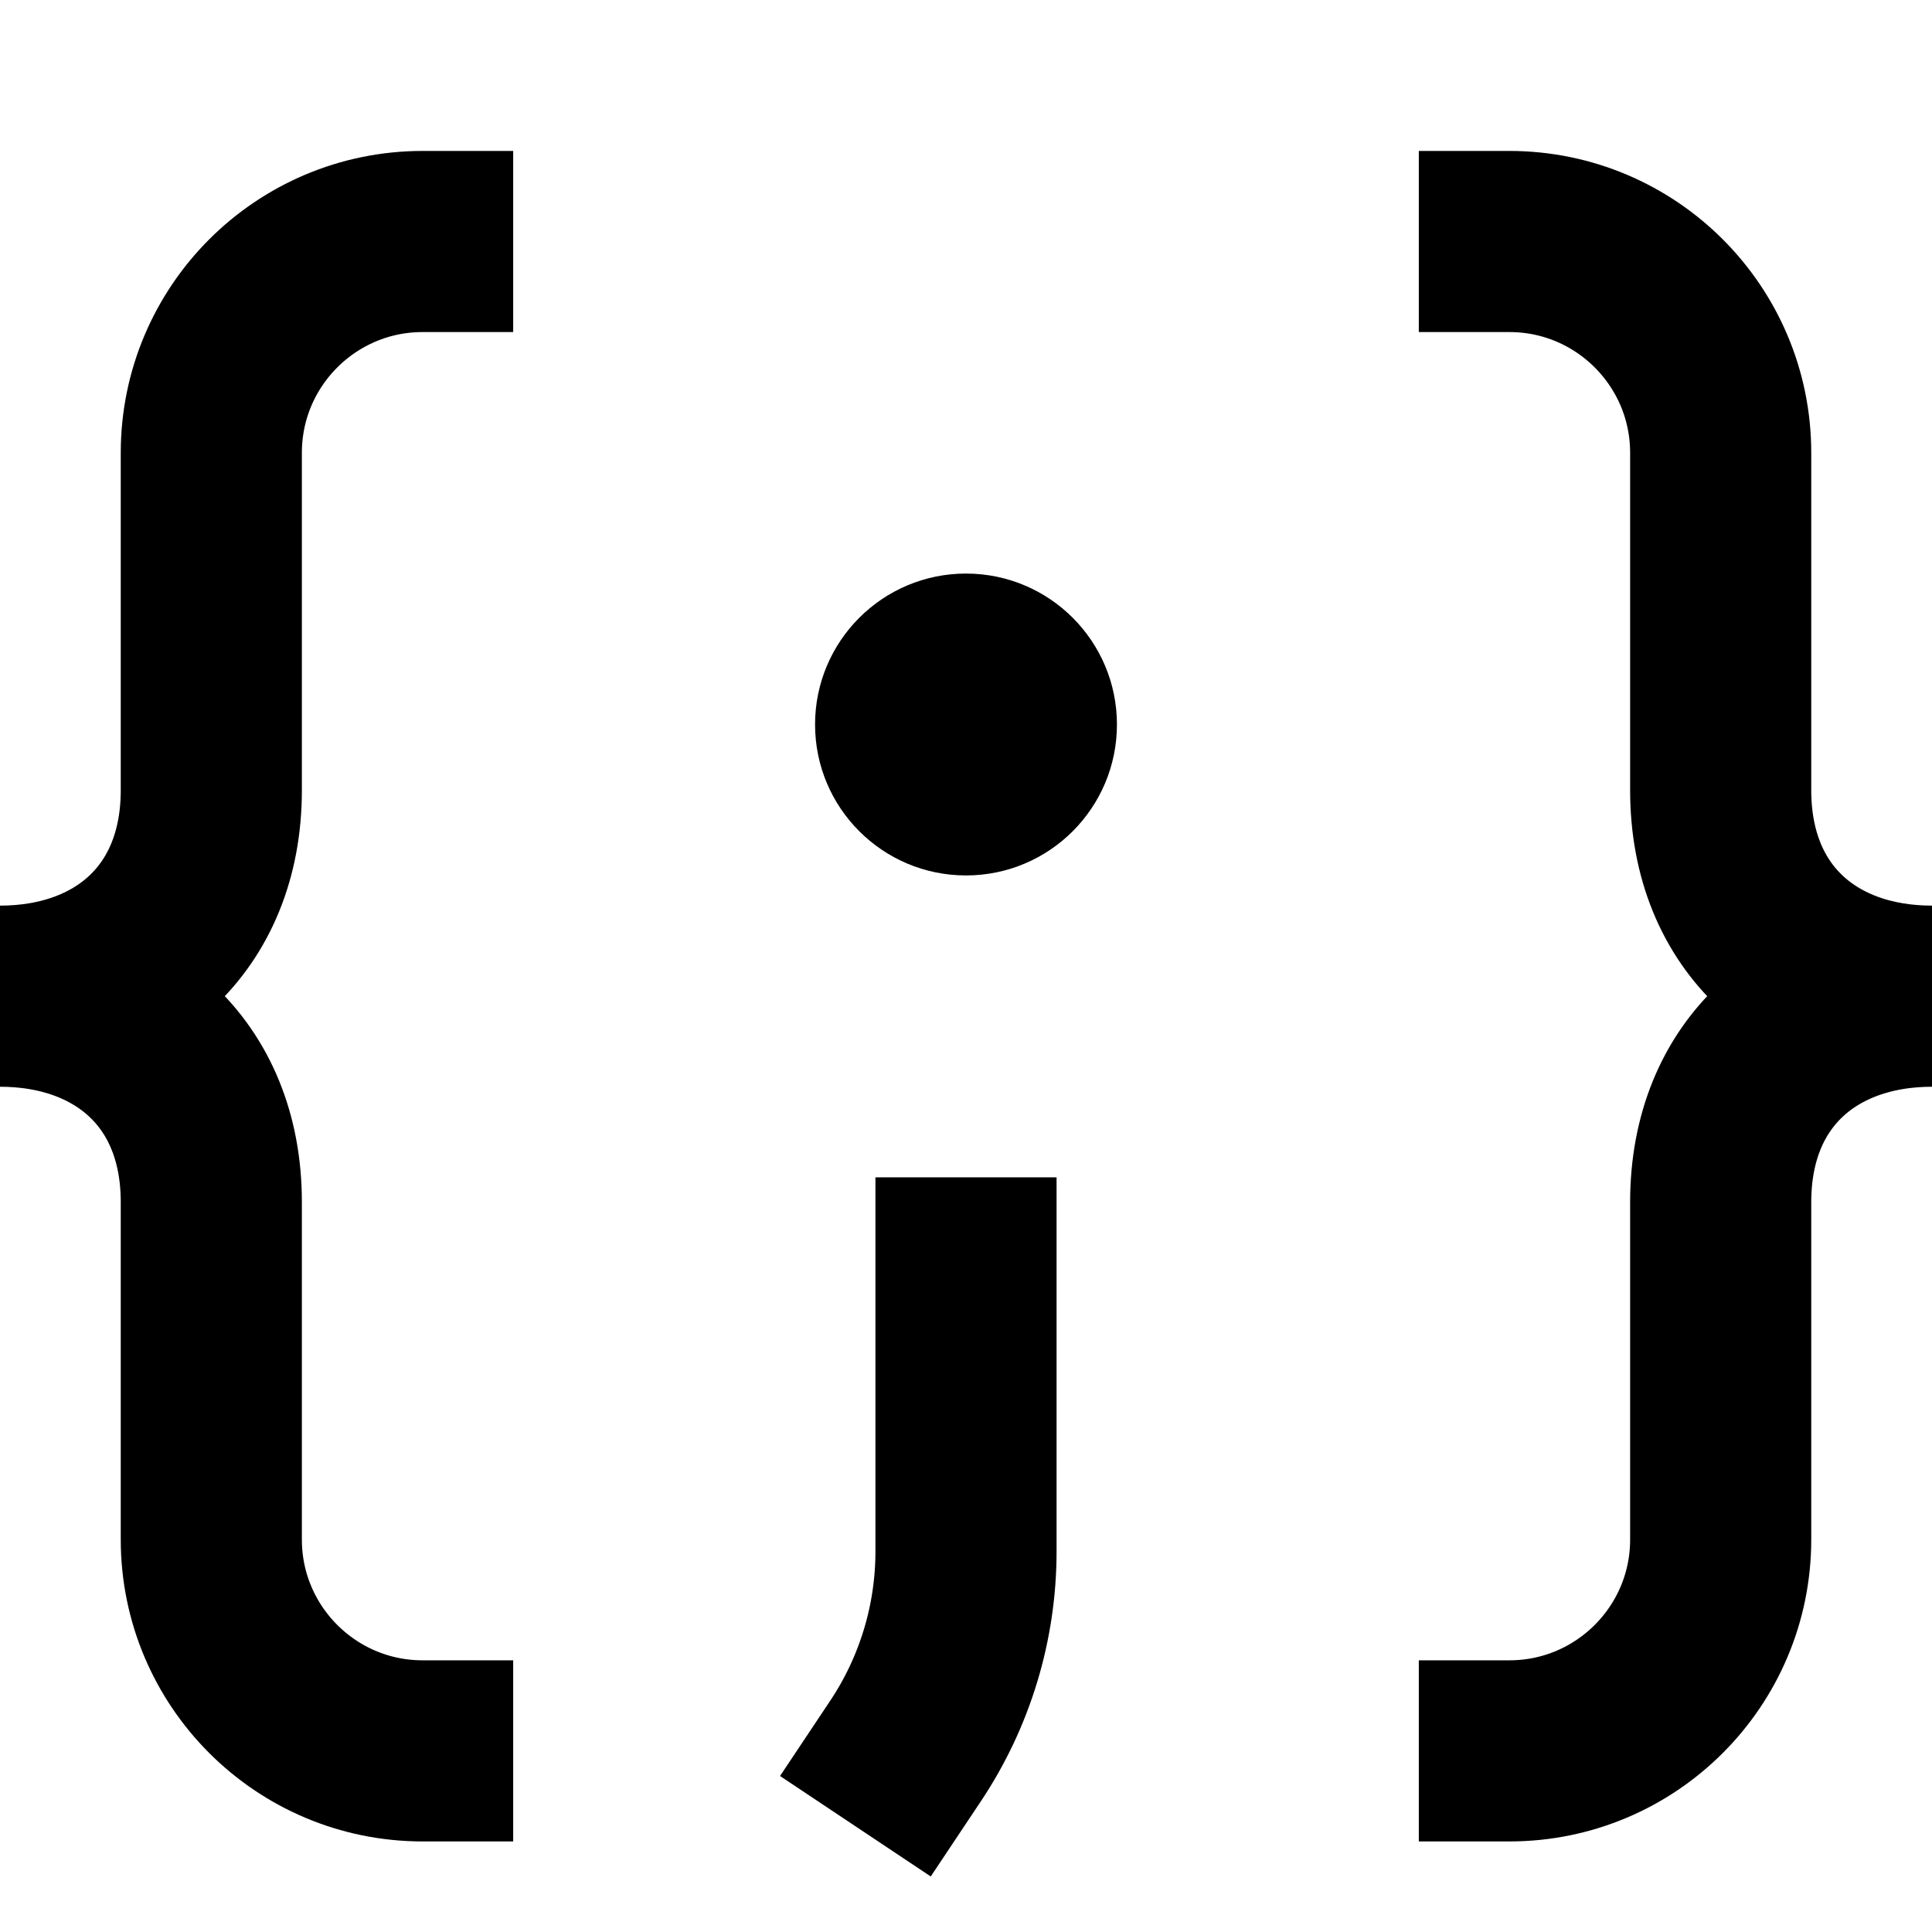 <svg aria-hidden="true" height="1em" stroke-linejoin="round" viewBox="0 0 16 16" width="1em"><svg fill="none" height="16" viewBox="0 0 16 16" width="16" xmlns="http://www.w3.org/2000/svg"><g clip-path="url(#clip0_3394_1494)"><circle cx="8" cy="6" fill="currentColor" r="1.25"></circle><path d="M8 10.5V12.849C8 13.436 7.826 14.011 7.5 14.5M3.5 14.5C2.534 14.5 1.75 13.716 1.75 12.75V9.955C1.75 8.878 1 8.25 0 8.25C1 8.25 1.75 7.622 1.75 6.544V3.75C1.75 2.784 2.534 2 3.5 2M12.5 2C13.466 2 14.25 2.784 14.25 3.75V6.544C14.25 7.622 15 8.25 16 8.25C15 8.25 14.25 8.878 14.25 9.956V12.75C14.25 13.716 13.466 14.5 12.5 14.5" stroke="currentColor" stroke-linecap="square" stroke-linejoin="round" stroke-width="1.5"></path></g><defs><clipPath id="clip0_3394_1494"><rect fill="currentColor" height="16" width="16"></rect></clipPath></defs></svg></svg>